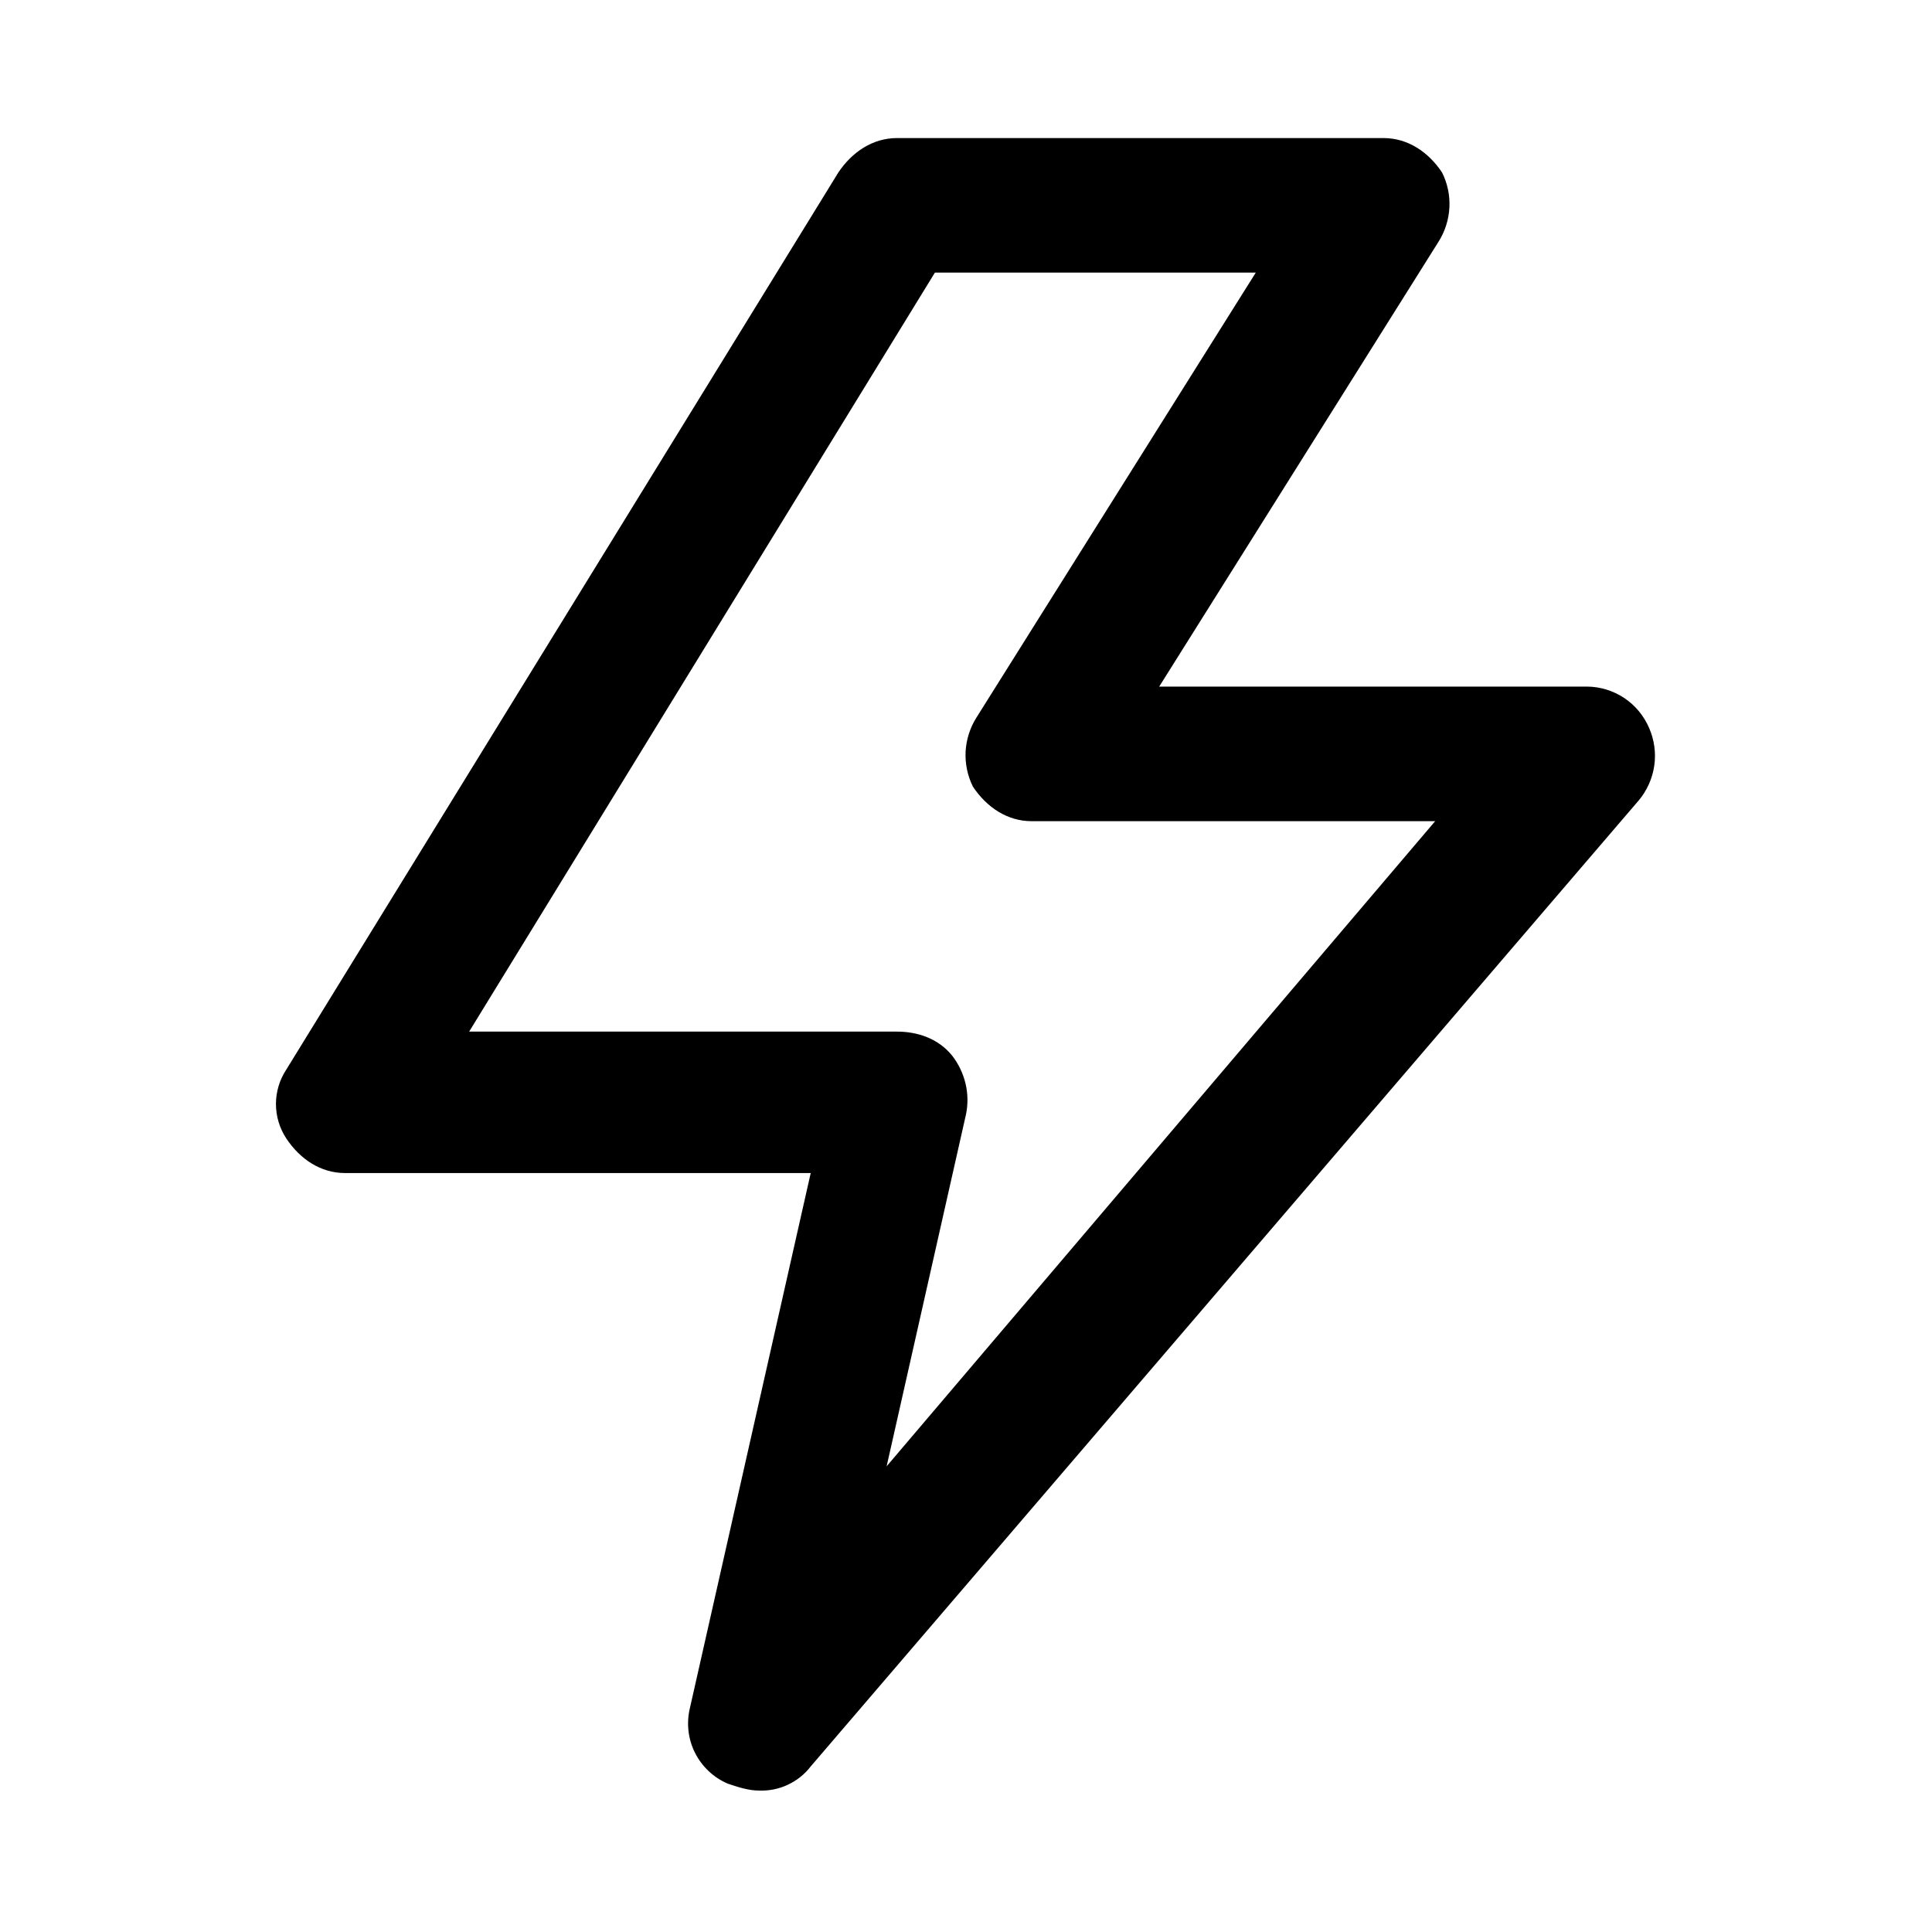 <svg width="24" height="24" viewBox="0 0 24 24" fill="none" xmlns="http://www.w3.org/2000/svg">
<path d="M20.486 9.043C20.421 8.892 20.314 8.762 20.177 8.671C20.04 8.58 19.879 8.53 19.714 8.529H14.4L17.871 3.001C17.951 2.874 17.997 2.728 18.005 2.578C18.013 2.427 17.981 2.278 17.914 2.143C17.743 1.886 17.486 1.715 17.186 1.715H11.143C10.843 1.715 10.586 1.886 10.414 2.143L3.557 13.286C3.473 13.413 3.428 13.562 3.428 13.714C3.428 13.867 3.473 14.016 3.557 14.143C3.728 14.401 3.986 14.572 4.286 14.572H10.071L8.571 21.215C8.525 21.403 8.547 21.601 8.633 21.773C8.72 21.946 8.865 22.083 9.043 22.158C9.171 22.201 9.3 22.243 9.428 22.243C9.551 22.248 9.674 22.224 9.786 22.171C9.898 22.119 9.996 22.041 10.071 21.943L20.357 9.943C20.46 9.82 20.527 9.67 20.55 9.511C20.573 9.352 20.55 9.19 20.486 9.043ZM11.014 18.215L12 13.843C12.026 13.716 12.024 13.586 11.994 13.46C11.964 13.335 11.908 13.217 11.829 13.115C11.657 12.901 11.399 12.815 11.143 12.815H5.828L11.614 3.386H15.6L12.129 8.915C12.049 9.042 12.003 9.188 11.995 9.338C11.988 9.488 12.019 9.637 12.086 9.772C12.257 10.029 12.514 10.201 12.814 10.201H17.828L11.014 18.215Z" fill="black"/>
</svg>
